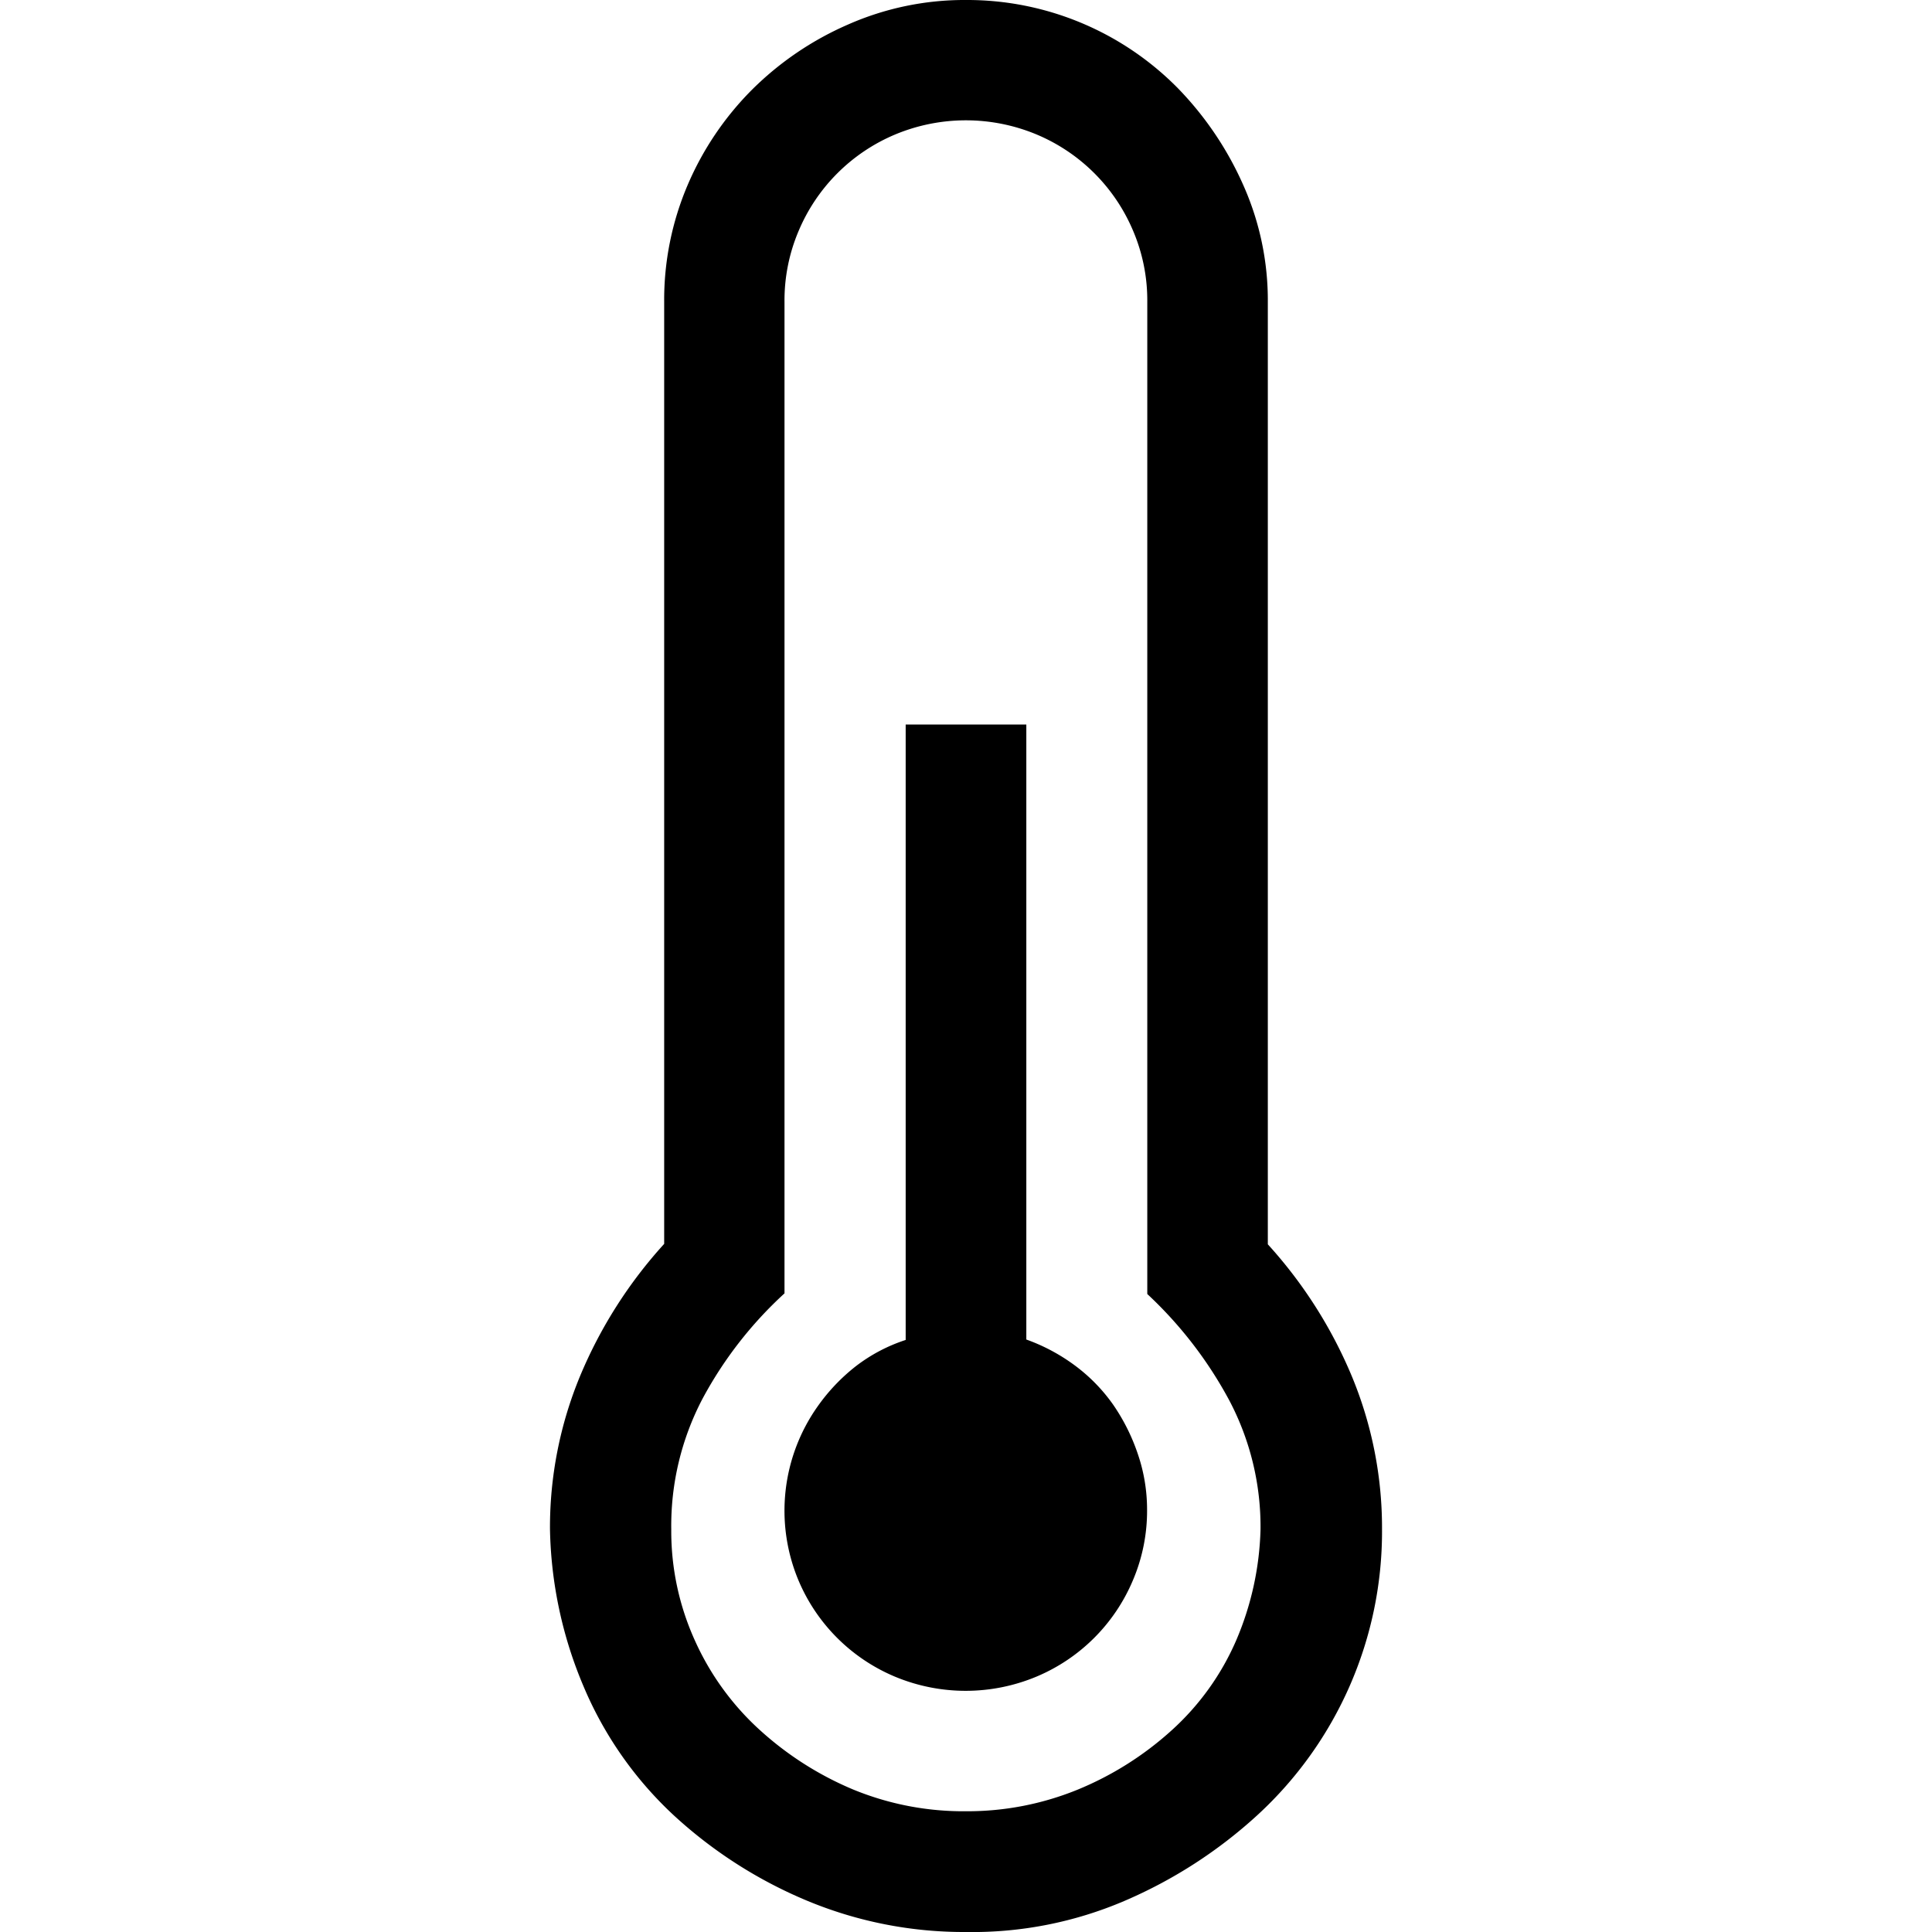 <svg xmlns="http://www.w3.org/2000/svg" viewBox="0 0 18 18">
  <g id="ef75ae44-81b5-4027-affc-58a0b433102e">
    <path d="M9.562,12.48a1.746,1.746,0,0,1,.458.246,1.6,1.6,0,0,1,.351.361,1.845,1.845,0,0,1,.229.457,1.6,1.6,0,0,1,.087.518,1.65,1.65,0,0,1-.131.659,1.679,1.679,0,0,1-.9.9,1.711,1.711,0,0,1-1.318,0,1.679,1.679,0,0,1-.9-.9A1.682,1.682,0,0,1,7.62,13.1a1.766,1.766,0,0,1,.352-.37,1.546,1.546,0,0,1,.466-.246V6.75H9.562Zm2.25-.887a4.27,4.27,0,0,1,.783,1.23,3.683,3.683,0,0,1,.281,1.424,3.587,3.587,0,0,1-1.16,2.663,4.392,4.392,0,0,1-1.239.8A3.6,3.6,0,0,1,9,18a3.8,3.8,0,0,1-1.477-.29,4.237,4.237,0,0,1-1.239-.791,3.48,3.48,0,0,1-.844-1.2,3.927,3.927,0,0,1-.316-1.476,3.683,3.683,0,0,1,.281-1.424,4.27,4.27,0,0,1,.783-1.23V2.812a2.727,2.727,0,0,1,.219-1.089,2.829,2.829,0,0,1,.6-.888A2.915,2.915,0,0,1,7.9.229,2.686,2.686,0,0,1,9,0a2.754,2.754,0,0,1,1.978.826,3.077,3.077,0,0,1,.606.9,2.634,2.634,0,0,1,.228,1.089ZM9,16.875a2.718,2.718,0,0,0,1.037-.2,3,3,0,0,0,.879-.554,2.43,2.43,0,0,0,.6-.835,2.806,2.806,0,0,0,.228-1.037,2.524,2.524,0,0,0-.29-1.2,3.823,3.823,0,0,0-.765-.993V2.812a1.653,1.653,0,0,0-.131-.659,1.681,1.681,0,0,0-.9-.9,1.711,1.711,0,0,0-1.318,0,1.681,1.681,0,0,0-.9.9,1.653,1.653,0,0,0-.131.659V12.05a3.7,3.7,0,0,0-.765.984,2.545,2.545,0,0,0-.29,1.213,2.468,2.468,0,0,0,.22,1.037,2.52,2.52,0,0,0,.606.835,3.03,3.03,0,0,0,.87.554A2.7,2.7,0,0,0,9,16.875Z" />
  </g>
</svg>